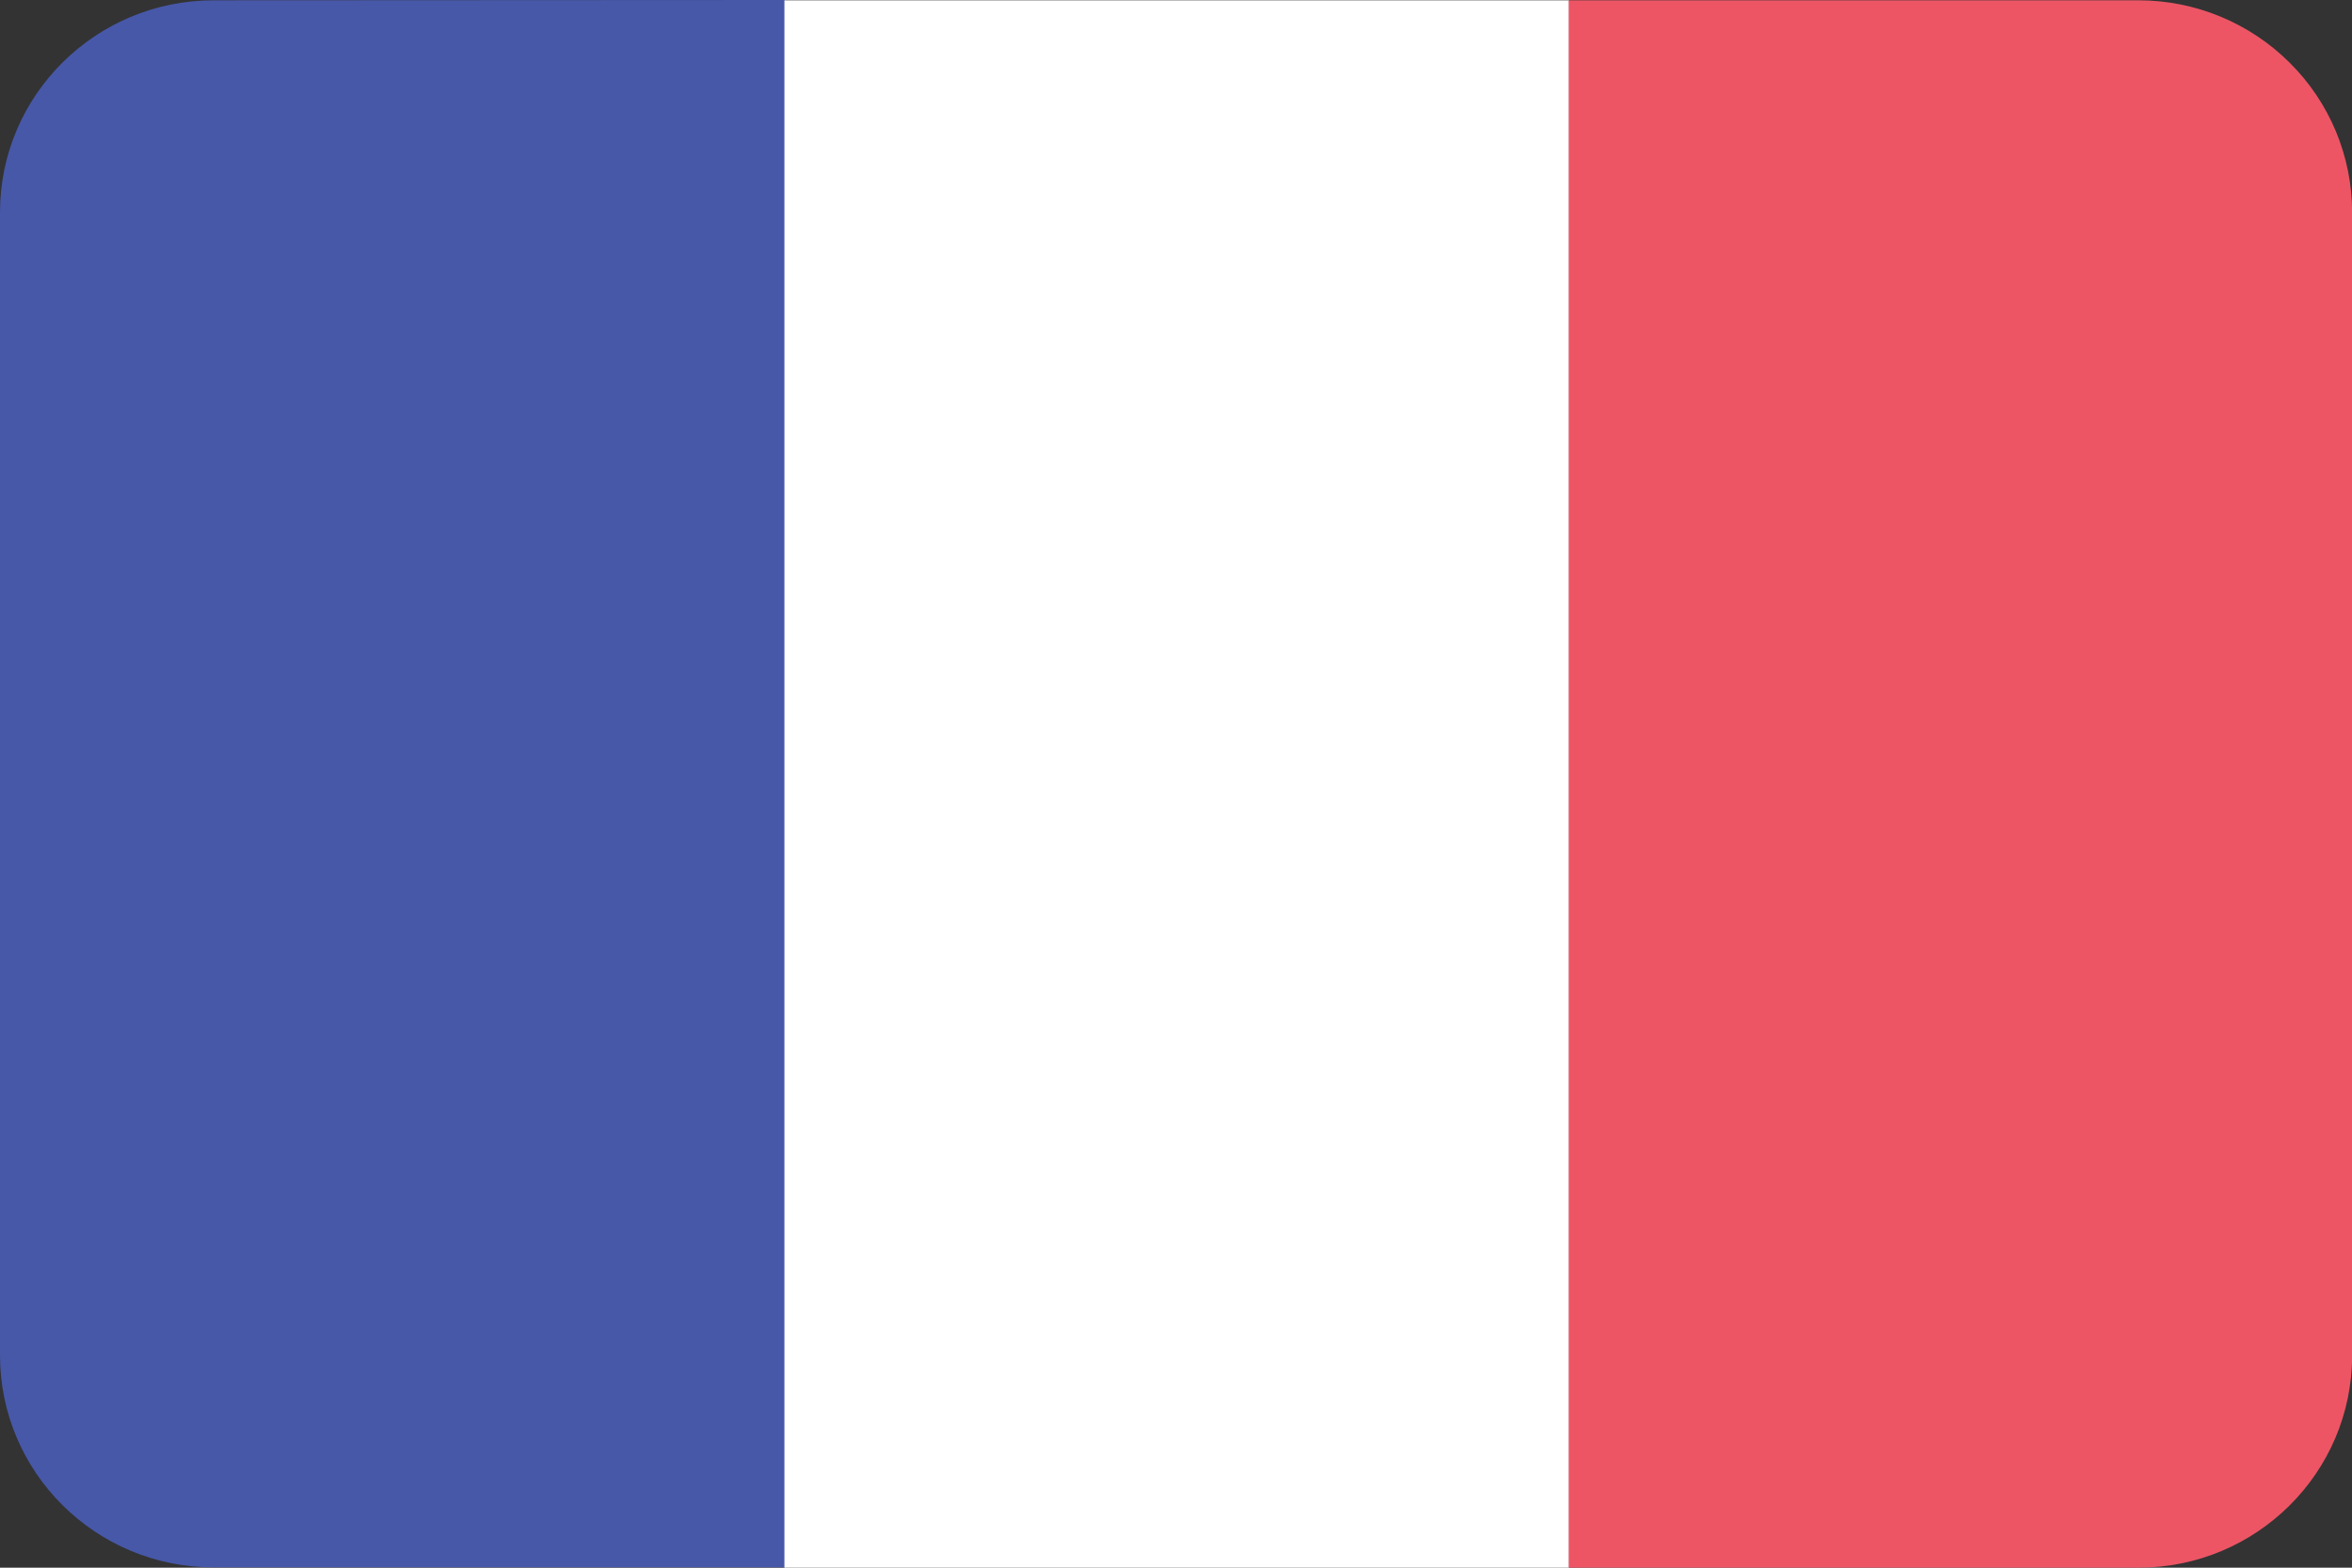 <svg width="24" height="16" viewBox="0 0 24 16" fill="none" xmlns="http://www.w3.org/2000/svg">
<rect x="0" y="0" width="24" height="16" fill="#333333" stroke="none"/>
<path d="M2.181 0.003C0.976 0.003 0 0.973 0 2.168V13.832C0 15.027 0.976 15.997 2.181 15.997H8.01C8.01 10.664 8.01 5.332 8.01 0L2.181 0.003Z" fill="#4758A9"/>
<path d="M8.004 0.003C8.004 5.336 8.004 10.668 8.004 16H16.011C16.011 10.668 16.011 5.336 16.011 0.003H8.004Z" fill="white"/>
<path d="M21.82 0.003H16.008C16.008 5.336 16.008 10.668 16.008 16H21.82C23.024 16 24.001 15.031 24.001 13.835V2.171C24.002 1.597 23.773 1.045 23.363 0.639C22.954 0.232 22.399 0.003 21.82 0.003Z" fill="#ED5565"/>
</svg>
